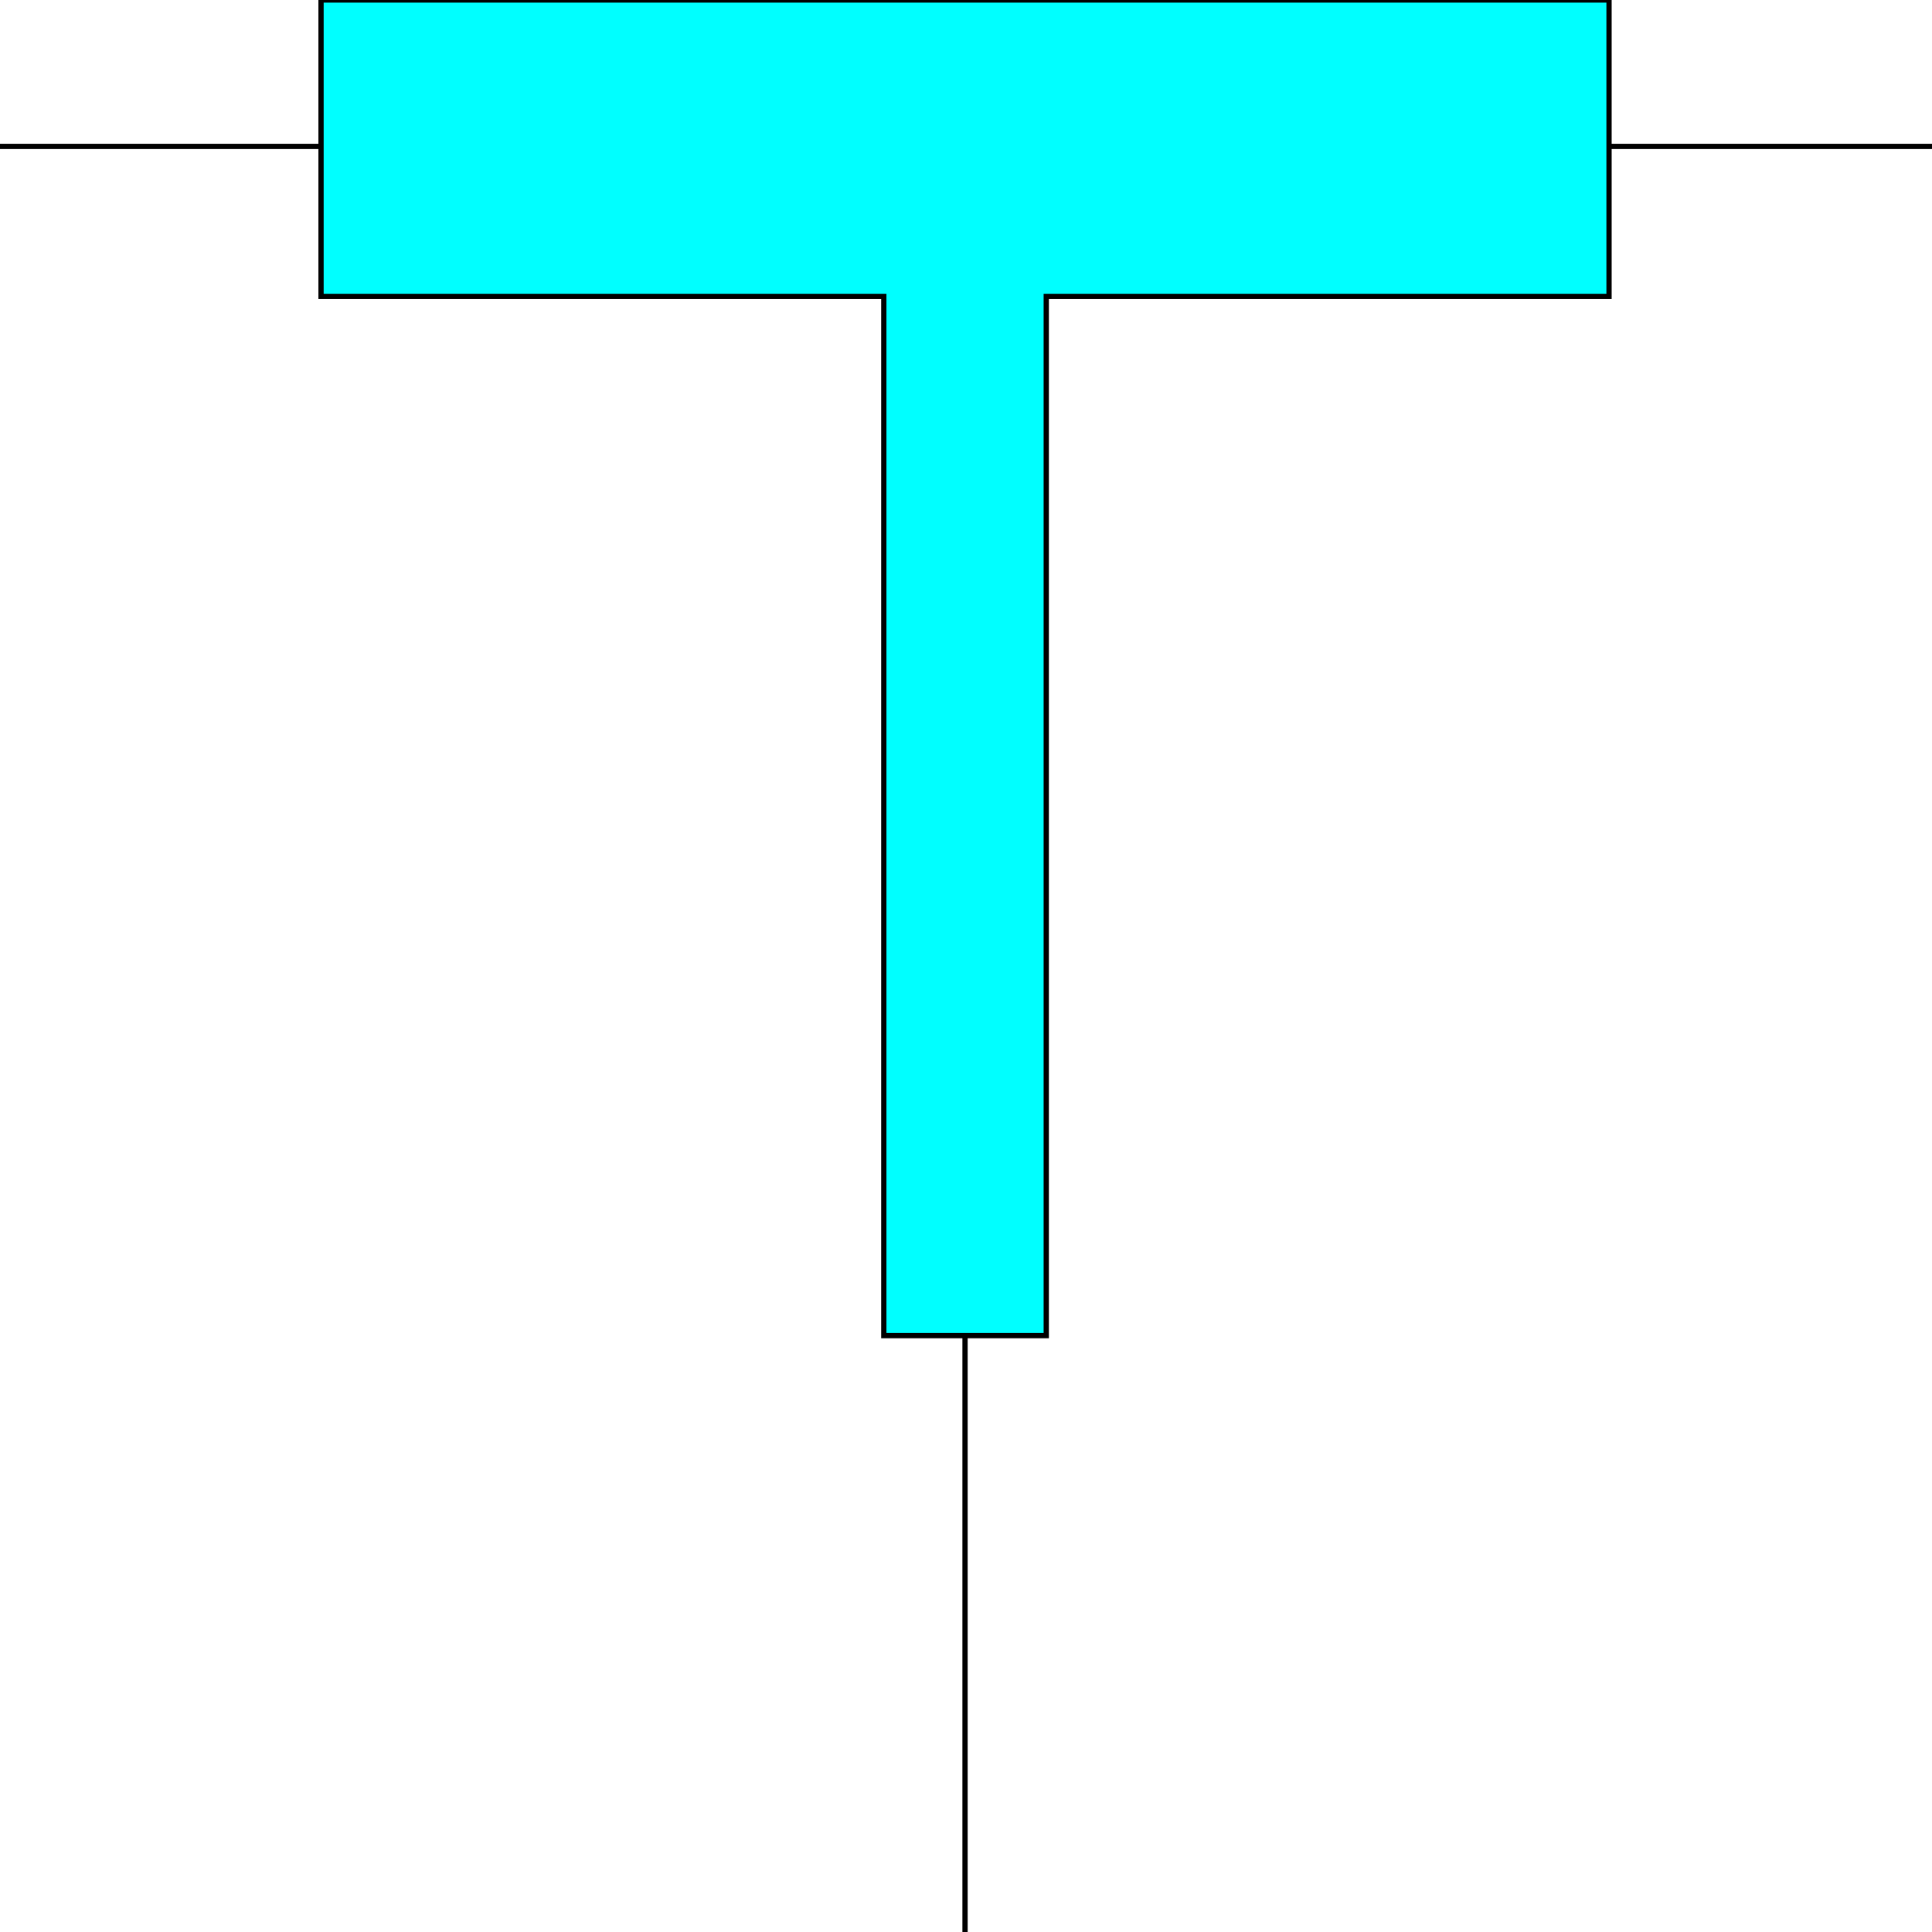 <svg width="150" height="150" viewBox="0 0 150 150" fill="none" xmlns="http://www.w3.org/2000/svg">
<g clip-path="url(#clip0_2109_163178)">
<path d="M24.925 0V23.013H68.618V103.697H81.231V23.013H124.925V0H24.925Z" fill="#00FFFF" stroke="black" stroke-width="0.408"/>
<path d="M24.925 11.367H0" stroke="black" stroke-width="0.408"/>
<path d="M124.925 11.367H150" stroke="black" stroke-width="0.408"/>
<path d="M74.925 103.697V150" stroke="black" stroke-width="0.408"/>
</g>
<defs>
<clipPath id="clip0_2109_163178">
<rect width="150" height="150" fill="white"/>
</clipPath>
</defs>
</svg>
